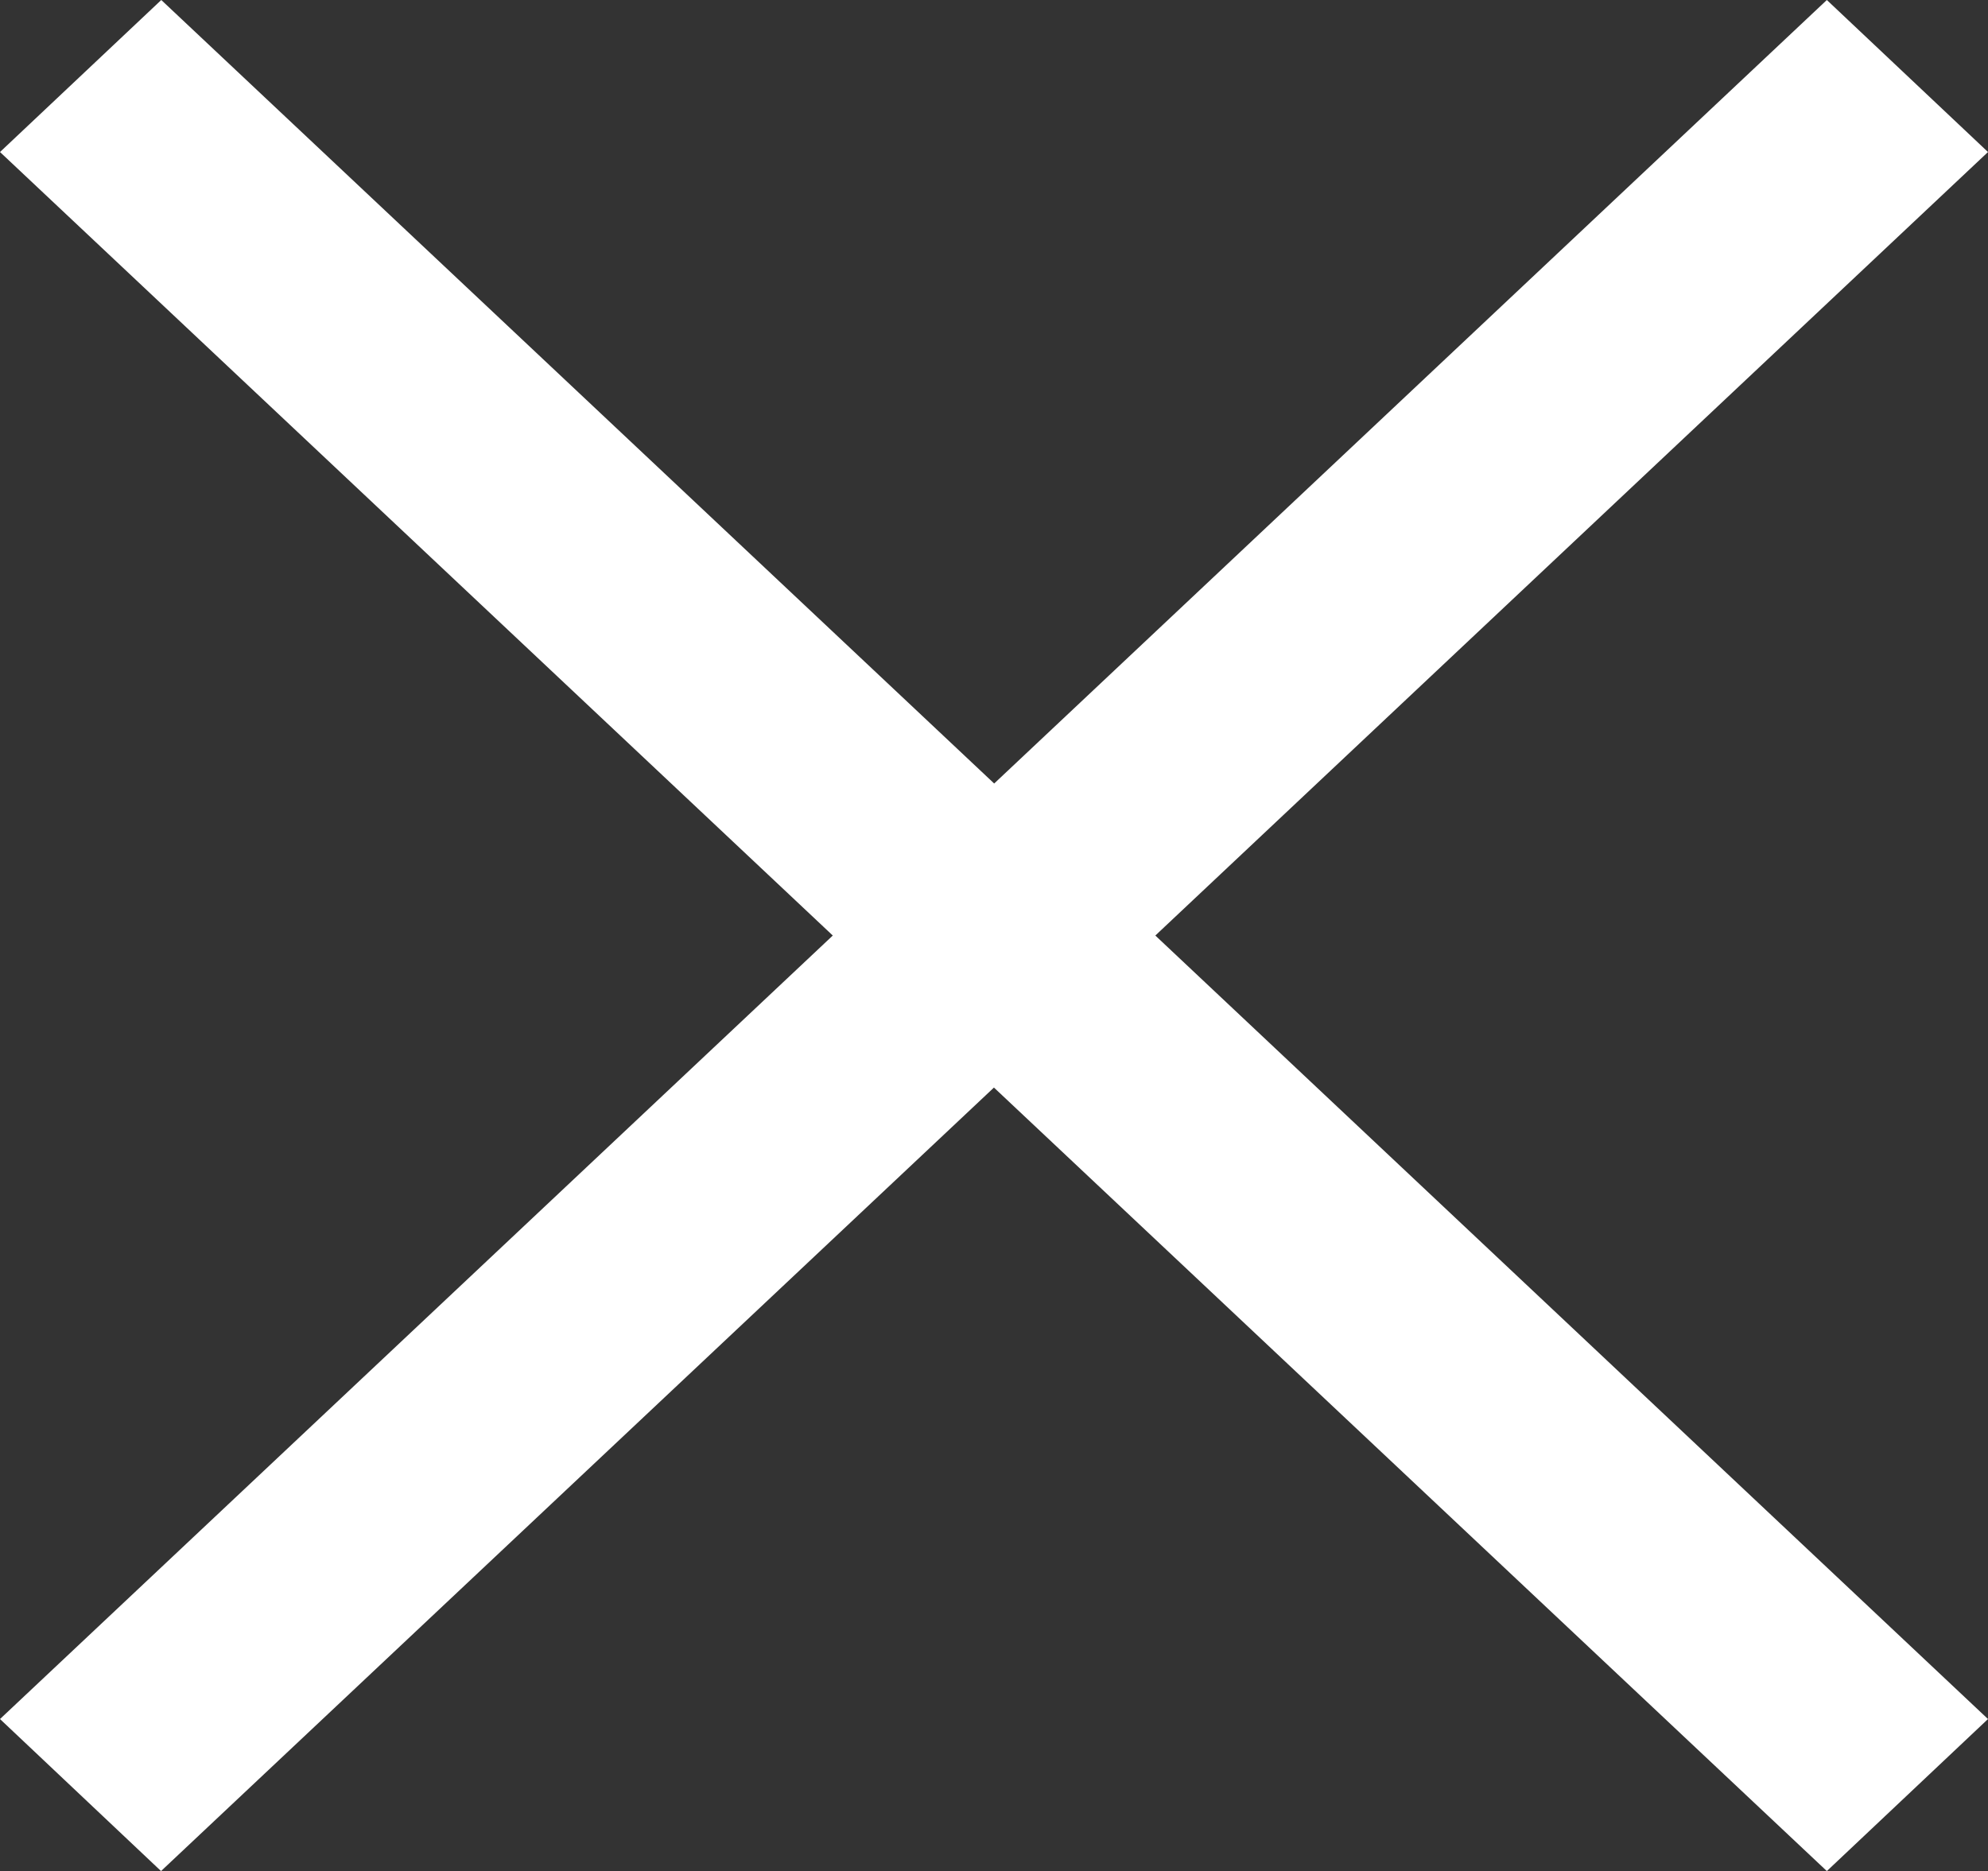 <svg xmlns="http://www.w3.org/2000/svg" width="16.999" height="16" viewBox="0 0 16.999 16">
  <rect x="0" y="0" width="16.999" height="16" fill="#333333" stroke="none"/>
  <defs>
    <style>
      .cls-1 {
        fill: #fff;
      }
    </style>
  </defs>
  <path id="합치기_10" data-name="합치기 10" class="cls-1" d="M9683.5,13715.3l-7.122,6.7-1.377-1.3,7.121-6.7-7.121-6.7,1.379-1.3,7.122,6.7,7.12-6.7,1.378,1.3-7.12,6.7,7.12,6.7-1.378,1.3Z" transform="translate(-9675.001 -13706)"/>
</svg>
